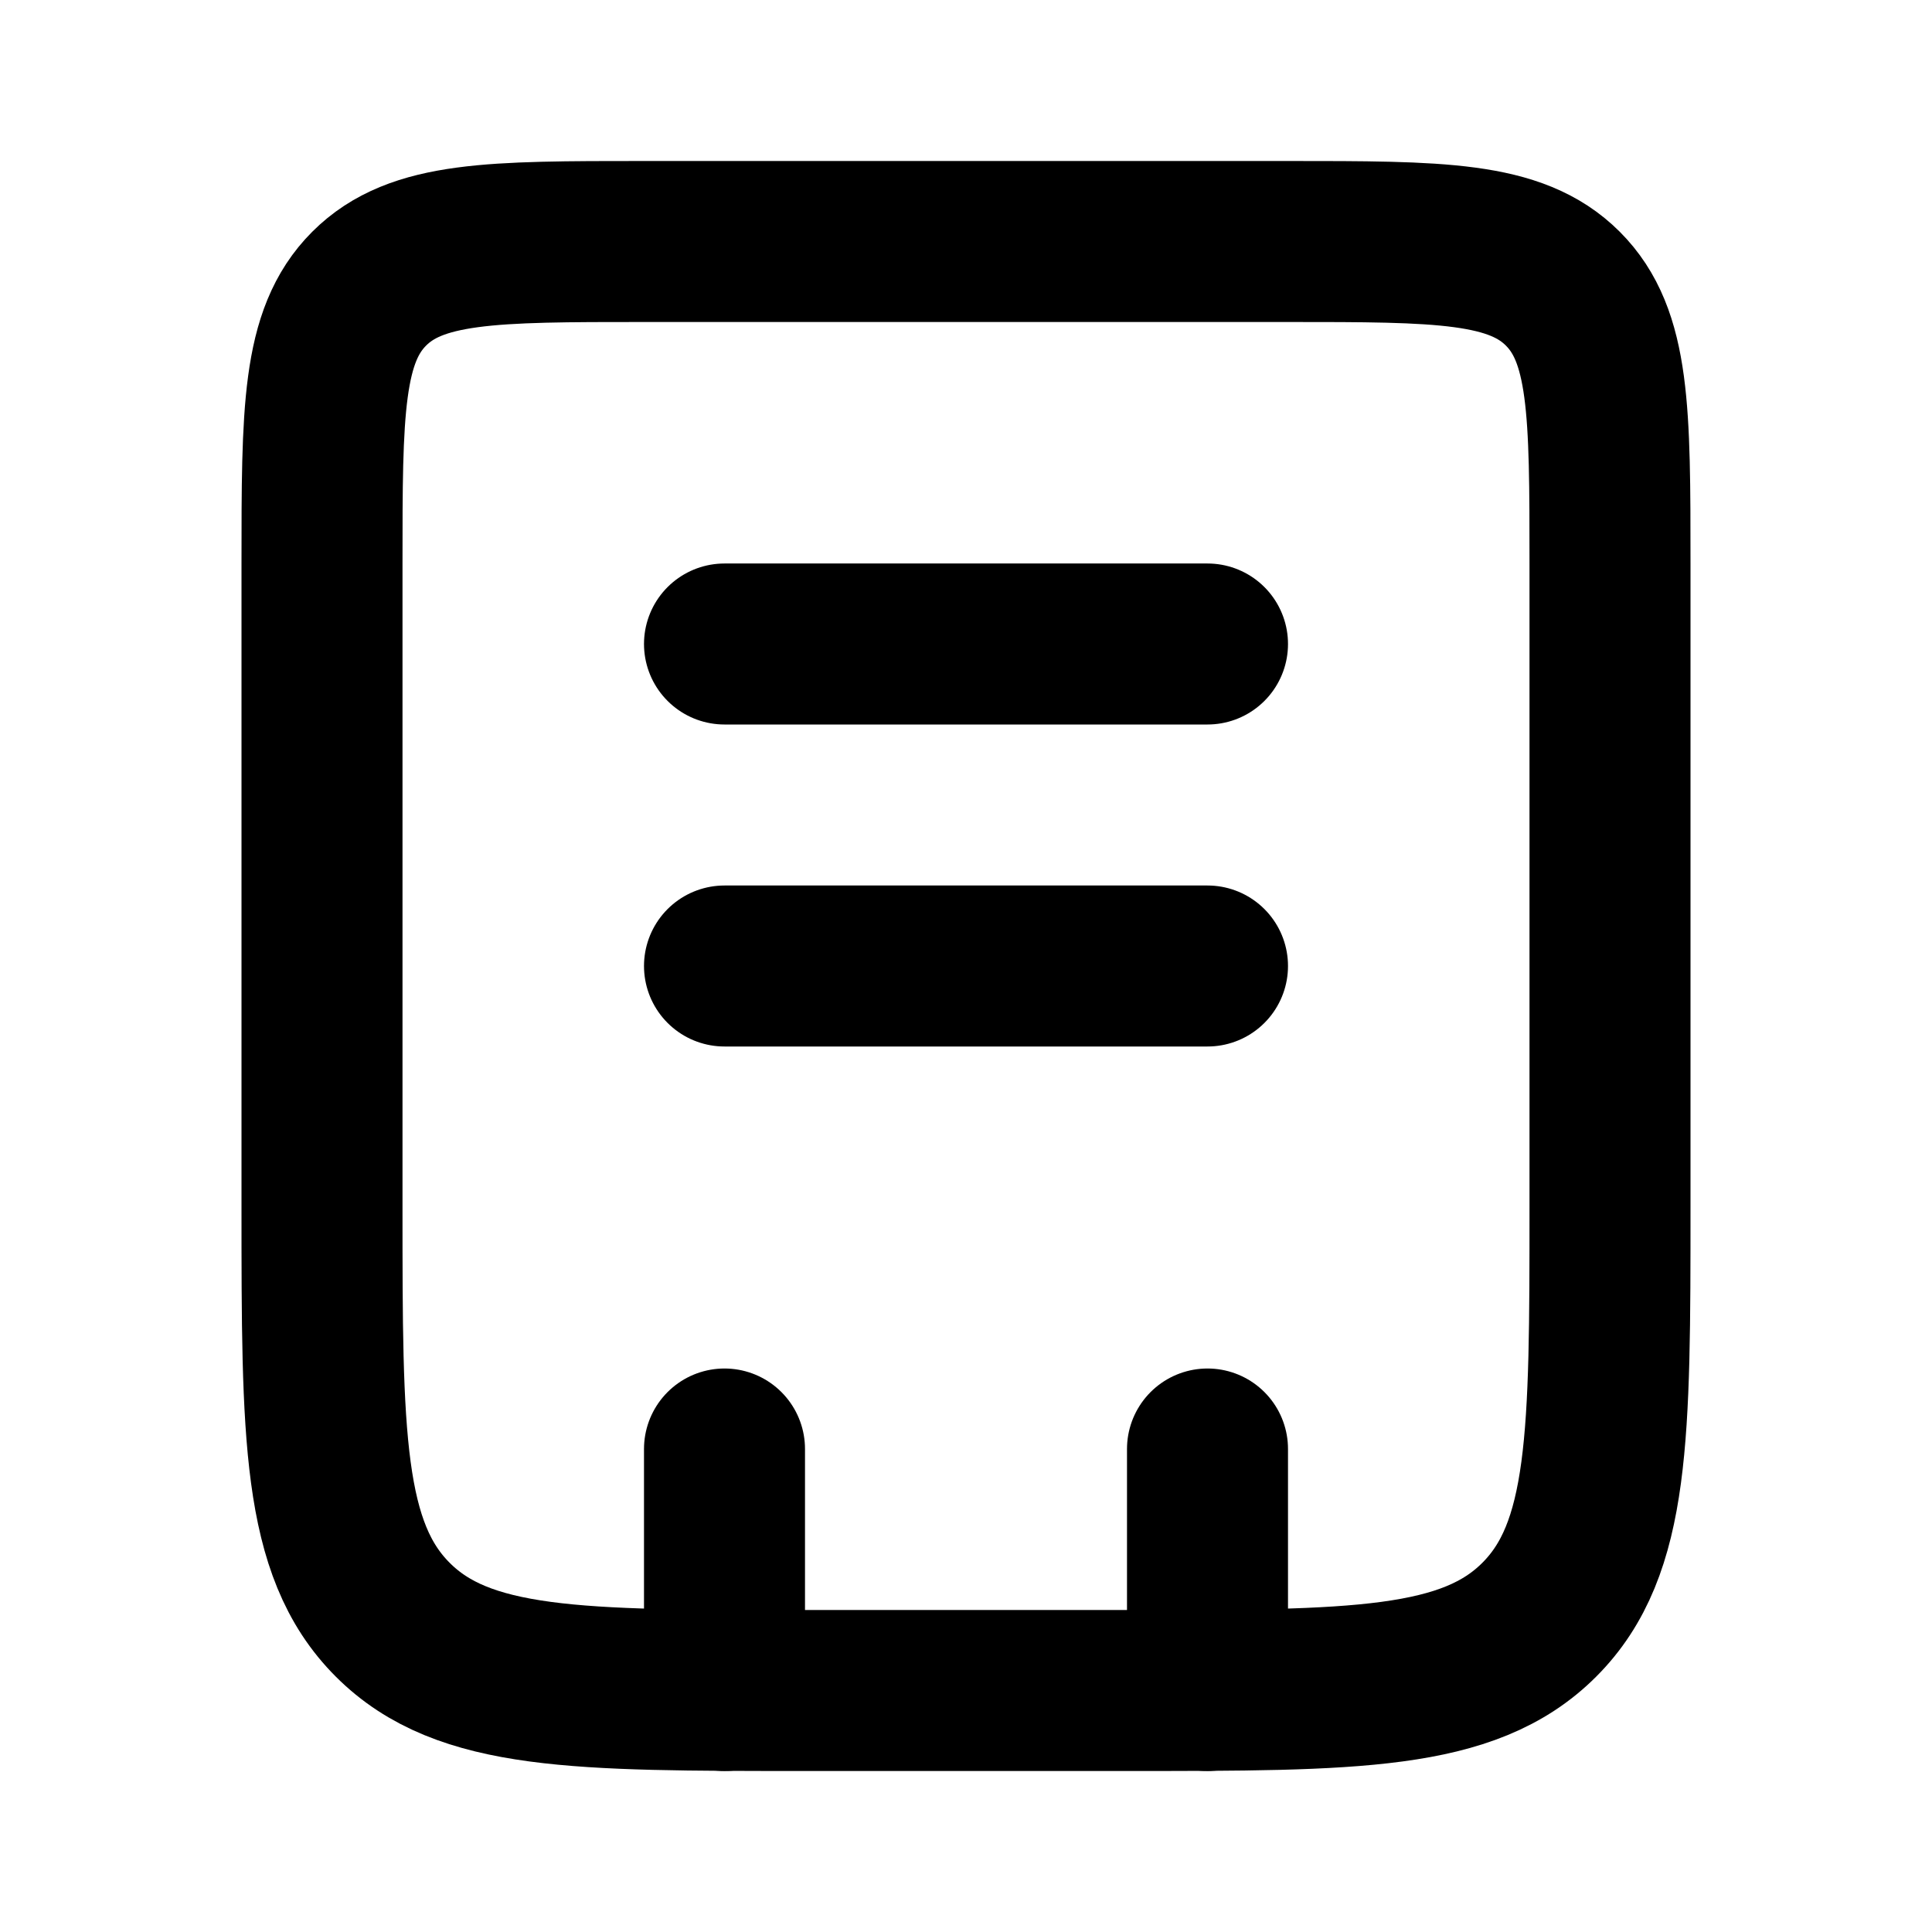 <svg width="24" height="24" viewBox="0 0 24 24" fill="none" xmlns="http://www.w3.org/2000/svg"><path d="M4 7C4 5.114 4 4.172 4.586 3.586C5.172 3 6.114 3 8 3H16C17.886 3 18.828 3 19.414 3.586C20 4.172 20 5.114 20 7V15C20 17.828 20 19.243 19.121 20.121C18.243 21 16.828 21 14 21H10C7.172 21 5.757 21 4.879 20.121C4 19.243 4 17.828 4 15V7Z" stroke="currentColor" stroke-width="2"/><path d="M15 18L15 21M9 18L9 21" stroke="currentColor" stroke-width="2" stroke-linecap="round"/><path d="M9 8L15 8" stroke="currentColor" stroke-width="2" stroke-linecap="round"/><path d="M9 12L15 12" stroke="currentColor" stroke-width="2" stroke-linecap="round"/></svg> 